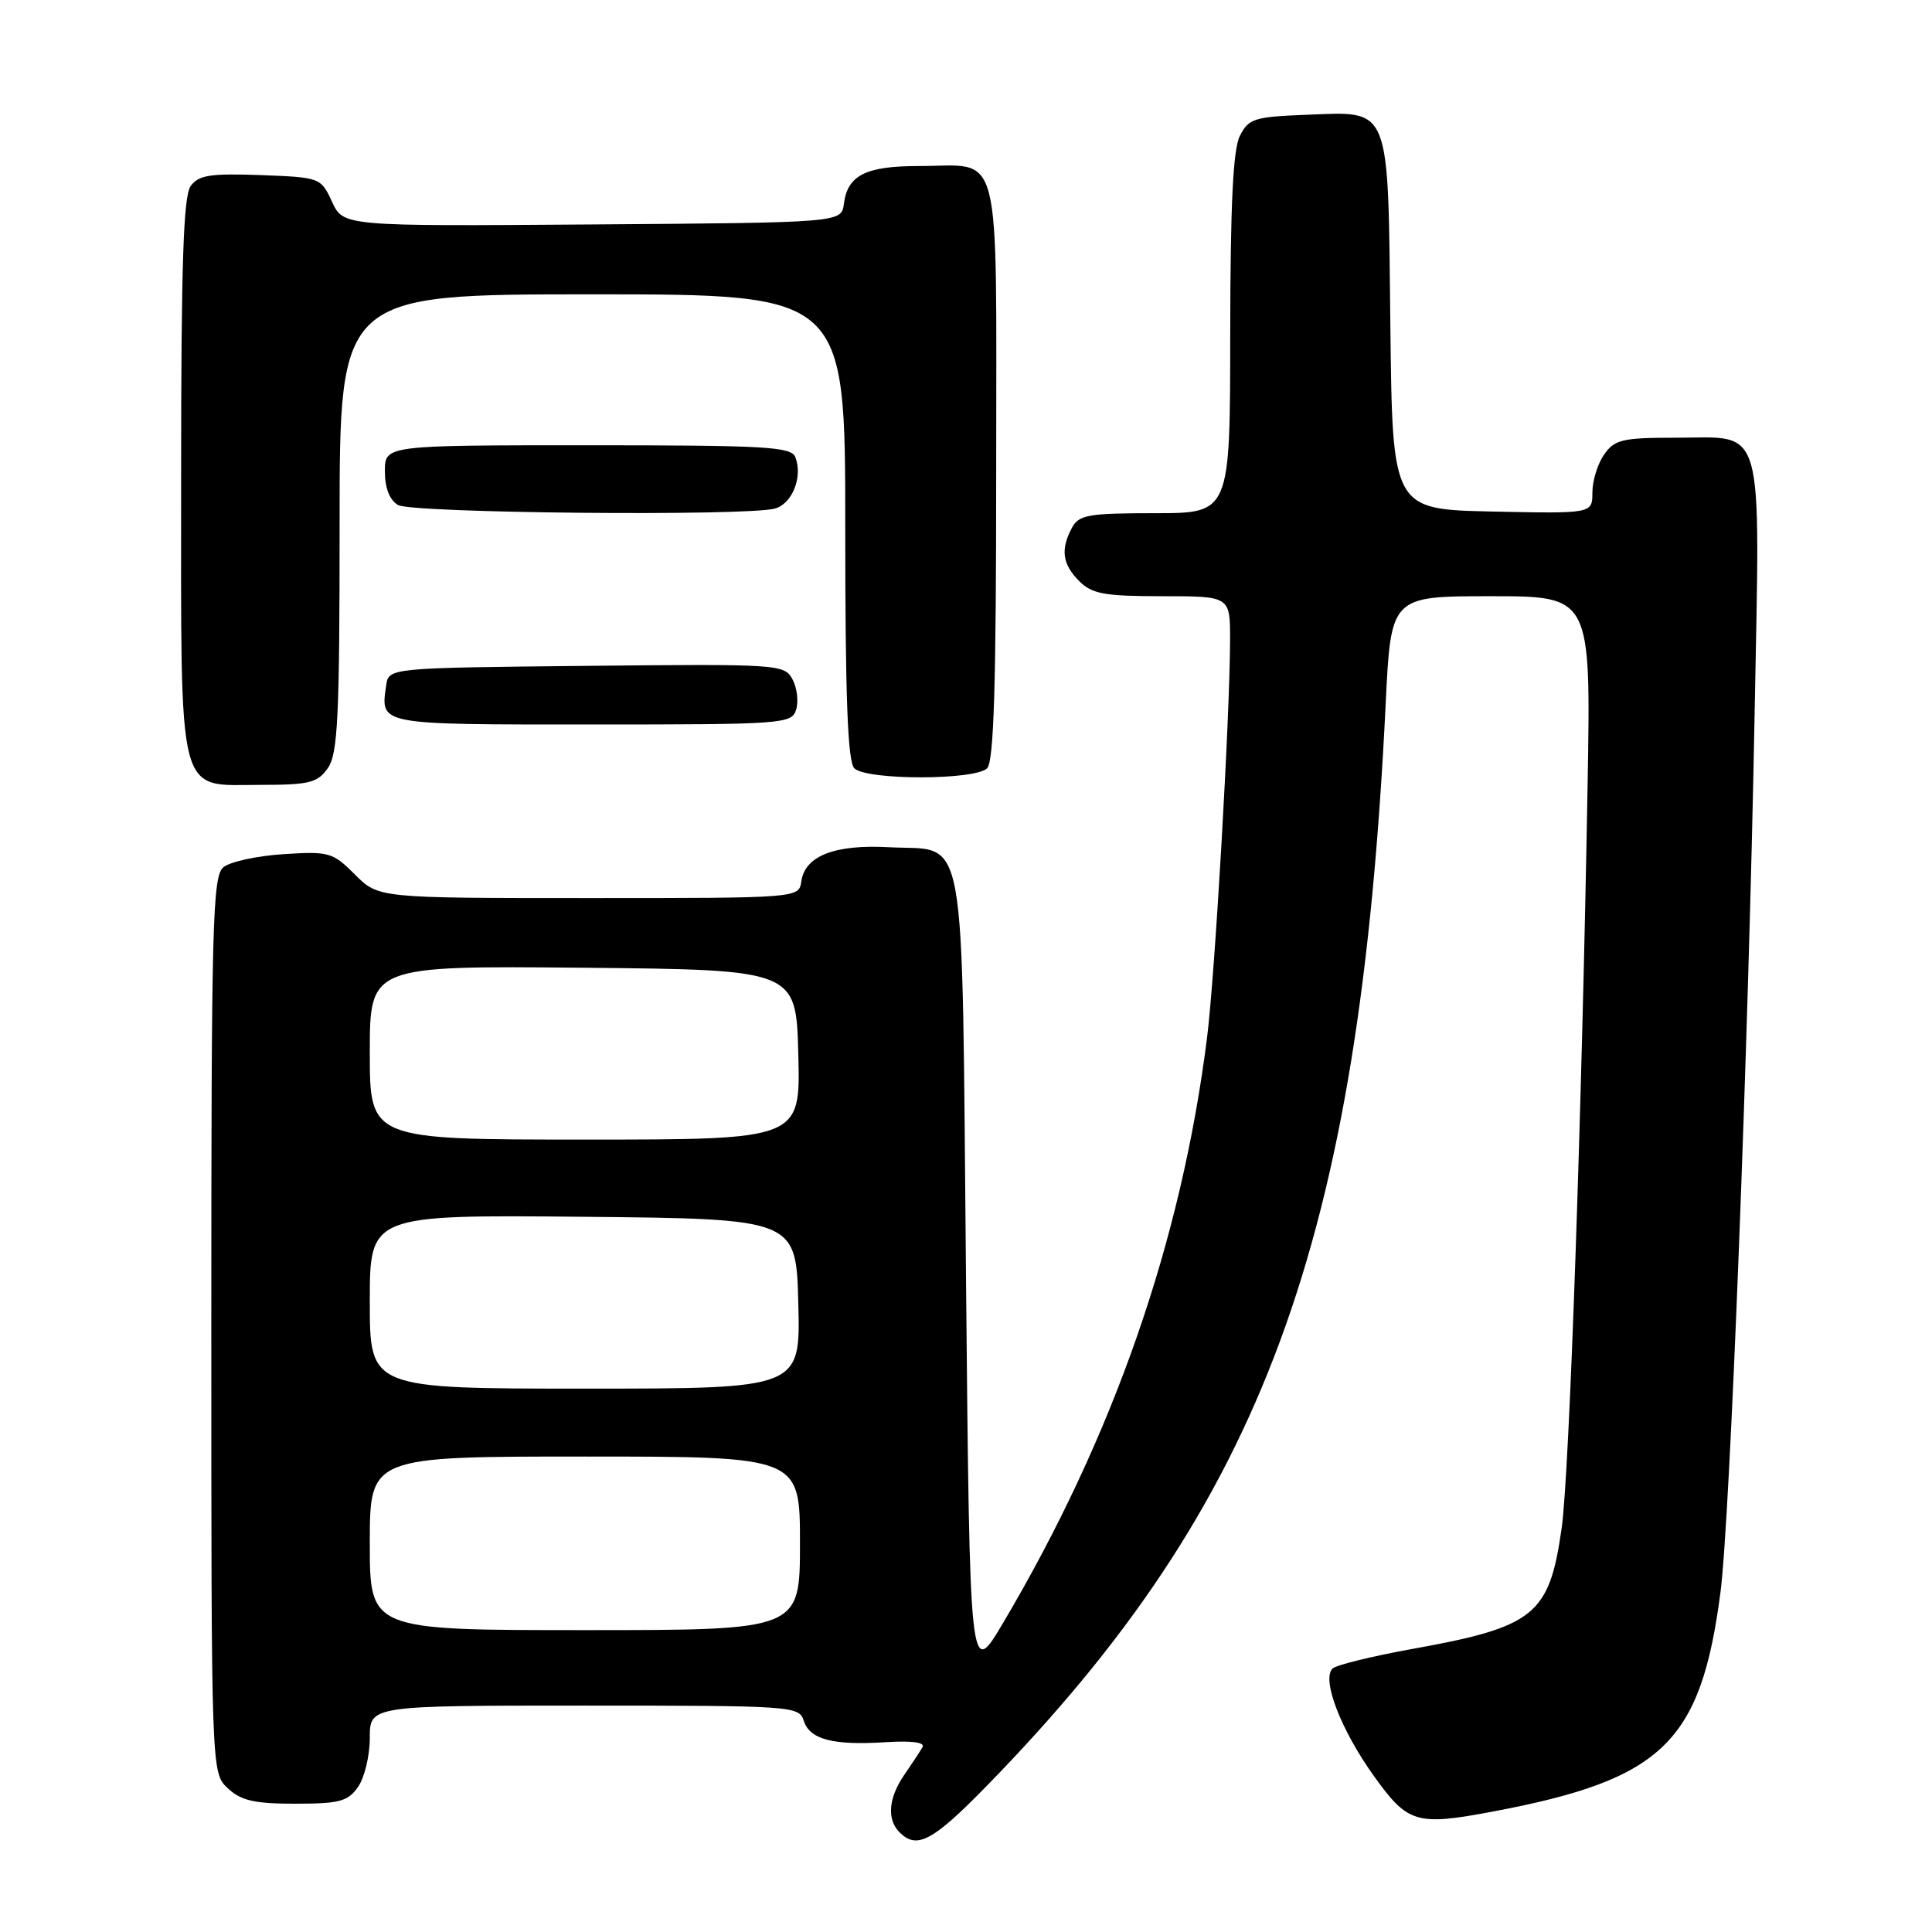 <?xml version="1.0" encoding="UTF-8" standalone="no"?>
<!DOCTYPE svg PUBLIC "-//W3C//DTD SVG 1.1//EN" "http://www.w3.org/Graphics/SVG/1.1/DTD/svg11.dtd" >
<svg xmlns="http://www.w3.org/2000/svg" xmlns:xlink="http://www.w3.org/1999/xlink" version="1.1" viewBox="0 0 256 256">
 <g >
 <path fill="currentColor"
d=" M 130.64 236.75 C 167.44 199.10 180.14 164.68 183.61 93.25 C 184.30 79.00 184.30 79.00 197.55 79.00 C 210.80 79.00 210.80 79.00 210.37 103.75 C 209.61 147.45 207.95 195.30 206.93 202.47 C 205.29 214.04 203.38 215.57 187.00 218.52 C 181.78 219.46 177.09 220.62 176.58 221.08 C 175.08 222.48 177.64 229.17 182.04 235.32 C 186.57 241.64 187.66 241.96 198.02 240.00 C 220.31 235.77 225.38 230.87 227.97 211.00 C 229.24 201.33 231.70 138.03 232.49 94.88 C 233.22 55.22 234.01 58.00 221.99 58.00 C 214.98 58.00 213.94 58.25 212.56 60.22 C 211.70 61.44 211.00 63.71 211.00 65.25 C 211.00 68.06 211.00 68.06 197.75 67.78 C 184.50 67.50 184.50 67.50 184.23 43.06 C 183.91 13.61 184.38 14.78 173.09 15.21 C 166.19 15.48 165.45 15.71 164.29 18.00 C 163.38 19.80 163.03 27.15 163.01 44.25 C 163.00 68.00 163.00 68.00 153.04 68.00 C 144.21 68.00 142.95 68.22 142.04 69.93 C 140.50 72.80 140.77 74.77 143.00 77.00 C 144.70 78.70 146.33 79.00 154.00 79.00 C 163.00 79.00 163.00 79.00 162.99 84.75 C 162.98 94.75 160.99 129.17 159.94 137.50 C 156.54 164.51 147.53 190.36 132.93 215.02 C 128.50 222.50 128.50 222.50 128.00 169.28 C 127.42 108.07 128.28 112.83 117.76 112.26 C 110.60 111.87 106.66 113.41 106.18 116.78 C 105.86 119.00 105.86 119.00 78.01 119.00 C 50.15 119.00 50.15 119.00 47.04 115.89 C 44.09 112.93 43.59 112.79 37.57 113.18 C 34.07 113.40 30.49 114.18 29.60 114.91 C 28.16 116.11 28.00 122.34 28.00 175.58 C 28.00 234.92 28.00 234.92 30.19 236.96 C 31.94 238.60 33.72 239.00 39.13 239.00 C 44.98 239.00 46.10 238.70 47.44 236.78 C 48.30 235.56 49.00 232.63 49.00 230.28 C 49.00 226.00 49.00 226.00 77.43 226.00 C 104.98 226.00 105.89 226.06 106.50 228.00 C 107.29 230.49 110.34 231.29 117.36 230.85 C 120.80 230.63 122.60 230.87 122.24 231.50 C 121.93 232.05 120.85 233.69 119.84 235.15 C 117.72 238.22 117.48 241.08 119.20 242.80 C 121.48 245.08 123.58 243.97 130.64 236.75 Z  M 43.44 101.78 C 44.77 99.88 45.00 95.06 45.00 69.28 C 45.00 39.00 45.00 39.00 78.50 39.00 C 112.00 39.00 112.00 39.00 112.00 69.80 C 112.00 92.42 112.32 100.92 113.20 101.80 C 114.80 103.40 129.20 103.40 130.80 101.80 C 131.69 100.91 132.00 90.76 132.00 62.34 C 132.00 18.36 132.92 22.00 121.76 22.00 C 114.72 22.00 112.31 23.21 111.82 27.00 C 111.50 29.50 111.50 29.50 78.50 29.74 C 45.50 29.98 45.50 29.98 44.00 26.74 C 42.51 23.53 42.43 23.50 34.52 23.20 C 27.87 22.96 26.33 23.20 25.27 24.64 C 24.30 25.97 24.00 34.97 24.00 62.97 C 24.00 106.55 23.35 104.00 34.50 104.00 C 41.00 104.00 42.07 103.73 43.44 101.78 Z  M 105.49 94.04 C 105.83 92.96 105.62 91.15 105.01 90.02 C 103.94 88.02 103.26 87.97 77.71 88.23 C 51.50 88.50 51.50 88.50 51.17 90.82 C 50.42 96.09 49.94 96.00 78.40 96.00 C 103.82 96.00 104.89 95.92 105.49 94.04 Z  M 102.67 67.39 C 104.97 66.77 106.40 63.20 105.39 60.58 C 104.86 59.19 101.48 59.00 77.89 59.00 C 51.00 59.00 51.00 59.00 51.00 62.45 C 51.00 64.68 51.62 66.26 52.75 66.92 C 54.61 68.00 98.83 68.42 102.67 67.39 Z  M 49.00 204.50 C 49.00 193.00 49.00 193.00 77.50 193.00 C 106.00 193.00 106.00 193.00 106.00 204.50 C 106.00 216.00 106.00 216.00 77.50 216.00 C 49.00 216.00 49.00 216.00 49.00 204.50 Z  M 49.00 172.48 C 49.00 160.97 49.00 160.97 77.25 161.23 C 105.50 161.50 105.50 161.50 105.78 172.75 C 106.07 184.00 106.07 184.00 77.53 184.00 C 49.00 184.00 49.00 184.00 49.00 172.48 Z  M 49.00 139.48 C 49.00 127.97 49.00 127.97 77.25 128.23 C 105.50 128.50 105.50 128.50 105.78 139.75 C 106.07 151.00 106.07 151.00 77.53 151.00 C 49.00 151.00 49.00 151.00 49.00 139.48 Z "/>
</g>
</svg>